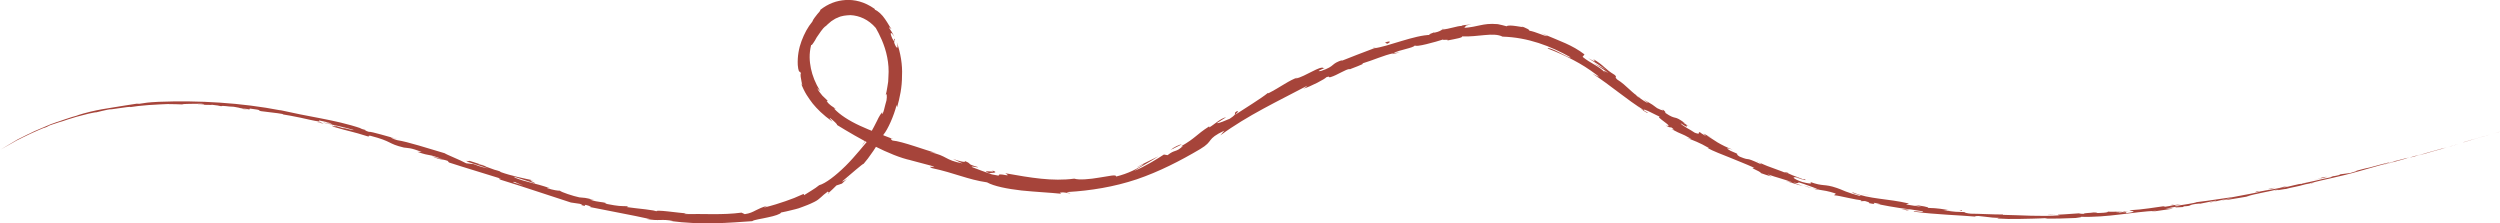 <?xml version="1.0" encoding="UTF-8"?><svg id="Layer_2" xmlns="http://www.w3.org/2000/svg" width="430.23" height="38.44" viewBox="0 0 430.23 38.44"><defs><style>.cls-1{fill:#a6443a;stroke-width:0px;}</style></defs><g id="Layer_1-2"><path class="cls-1" d="m430.11,22.7c.26-.07.11-.03-.6.17l-.51.15,1.11-.33Z"/><path class="cls-1" d="m425.29,24.07c-.84.24-1.81.54-1.26.4.85-.26,1-.3,1.93-.58.72-.21,1.25-.36,1.13-.32.26-.08,1.07-.31,1.5-.44-.96.28-2.11.61-3.35.96-.27.07-.01,0,.05-.03Z"/><path class="cls-1" d="m353.72,36.95h.47c-.13,0-.29,0-.47,0Z"/><path class="cls-1" d="m309.32,30.64c.33.1.47.12.5.1-.31-.08-.56-.14-.5-.1Z"/><path class="cls-1" d="m302.24,27.69c.15.07.27.13.41.19-.15-.09-.3-.17-.41-.19Z"/><path class="cls-1" d="m353.72,36.95l-1.21-.04c-.08.06.62.04,1.21.04Z"/><path class="cls-1" d="m415.62,26.87c.24-.07.44-.13.63-.19-.2.06-.39.11-.59.17-.01,0-.02.01-.04.02Z"/><path class="cls-1" d="m373.54,35.3l.36-.04c.1-.03.2-.06.29-.1l-.66.14Z"/><path class="cls-1" d="m388.61,32.87c-.34.06-.44.18-.56.25.18-.08.43-.14.73-.21,0-.02-.05-.03-.17-.04Z"/><path class="cls-1" d="m412.27,27.59l.41-.12c-.11.03-.29.08-.41.12Z"/><path class="cls-1" d="m362.67,36.35s-.08-.03-.14-.04c0,.02.06.03.14.04Z"/><path class="cls-1" d="m16.47,19.29s0,0,0,0c-.09.02-.11.03,0,0Z"/><polygon class="cls-1" points=".06 25.67 .27 25.54 .32 25.51 .06 25.67"/><path class="cls-1" d="m289.89,21.15s.03.02.05.04c.33.17.15.06-.05-.04Z"/><path class="cls-1" d="m170.63,29.29c1.36.56-2.38-.21-.3.55-.17-.15,2.03.01.3-.55Z"/><path class="cls-1" d="m415.24,26.97c-.2.05-.4.11-.6.17.28-.08.46-.13.6-.17Z"/><path class="cls-1" d="m170.33,29.84h0s.22.08.22.08c-.09-.03-.14-.05-.21-.08Z"/><path class="cls-1" d="m261.82,4.43c.06.06.18.12.31.18,0-.03-.07-.08-.31-.18Z"/><path class="cls-1" d="m282.77,17.04l-.46-.38c.18.16.33.28.46.38Z"/><path class="cls-1" d="m248.95,4.87c-.33.03-.45.02-.88.14.04,0,.09,0,.14,0,.15-.06.36-.13.74-.15Z"/><path class="cls-1" d="m236.19,8.28c.07,0,.17-.02.25-.03.12-.05.27-.1.39-.14l-.64.17Z"/><path class="cls-1" d="m55.72,21.3c-.27-.11-.43-.19-.56-.26.17.13-1.69-.3.56.26Z"/><path class="cls-1" d="m415.61,26.85c-.07.03-.18.06-.37.12.15-.04.28-.08.42-.12.04-.02.04-.02-.05,0Z"/><path class="cls-1" d="m248.8,7.03c-.67.11-1.33.24-2,.38.56-.11,1.29-.24,2-.38Z"/><path class="cls-1" d="m146.19,30.42l-.36.34c.15-.12.28-.23.36-.34Z"/><path class="cls-1" d="m240.93,9.02c-.38.02-.77.08-1.16.16-.08.05-.16.09-.21.14l1.37-.3Z"/><path class="cls-1" d="m55.16,21.03h0s0,0,0,0Z"/><path class="cls-1" d="m41.71,18.71c1.95.28.93,0,1.36-.02,2.34.3,1.07.26,1.85.44,1.45.21,2.59.28,3.67.48.08.04.28.09.03.07.77.1,1.9.34,3.07.57,1.16.26,2.35.54,3.25.67.13.04.19.08.22.1-.27-.15-.29-.24-.22-.29.86.21,1.62.31,1.92.49-.53-.14-.58-.11-.84-.14l.91.19c.77.36-1.24-.26-1.27-.15,1.77.39,3.84.82,5.17,1.24.24.24-3.14-.82-1.4-.18-.68-.21-1.37-.43-2.06-.62,1.53.65-1.26-.35.13.29,2.71.8,3.07.75,5.76,1.61.63.09-.16-.19.47-.1,3.89,1.01,2.89,1.34,5.77,2.03.76.12,1.12-.01,3.07.77l-.75-.03c2.59.89,1.58.2,4.26,1.25-.51-.08-2.07-.62-1.68-.46,1.71.76,1.29.31,2.64.76l.22.28c2.78.91,5.87,1.81,8.96,2.79-.19,0-.74-.11-.04.19,3.91,1.19,8.3,2.71,12.07,3.91l1.51.22c.34.09.61.25.23.2,1.47.47.11-.1.85,0,.85.21,1.09.41.54.33,2.67.56,7.62,1.45,10.43,2.09l-.56-.02c2.21.44,2.56-.06,4.6.37h-.4c2.41.32,4.98.43,7.41.38,2.43-.04,4.7-.24,6.59-.36.32-.25,1.53-.38,2.67-.65,1.15-.23,2.22-.57,2.3-.84,1.38-.27,1.87-.44,2.51-.58.32-.07.67-.19,1.16-.38.5-.19,1.17-.42,2.06-.87.97-.47,1.25-1.04,2.32-1.78l.17.2c.46-.38.88-.84,1.31-1.25.31-.11.65-.19.95-.32l.91-.85c-.39.3-.88.58-.87.47,1.46-1.24,3.56-3.07,3.69-3.03.24-.3.49-.59.73-.9l.67-.94c.46-.61.84-1.29,1.23-1.95.03.14-.36.81-.65,1.36,1.13-2.22.53-.19,1.5-2.27-.2.24-.06-.22-.08-.3.75-.87,1.81-3.26,2.27-5.12.04.14.06.27.08.41.48-1.67.86-3.5.85-5.41.1-1.9-.24-3.93-.9-5.82.36,1.4-.08,1.16-.45.09.04-.18.07-.35.11-.54-.45-.62.34,1.16-.43-.17-.58-1.33-.11-1.05.35-.31-.28-.54-.58-1.07-.93-1.57.02-.14.28.21.44.25-.27-.29-.61-1.01-1.12-1.72-.48-.72-1.18-1.38-1.74-1.6l-.03-.14c-1.8-1.27-3.51-1.62-5.02-1.53-1.52.1-2.96.6-4.35,1.7.06.13-.2.38-.51.74-.27.38-.69.81-.86,1.29-.78.93-1.38,2.07-1.85,3.32-.47,1.25-.72,2.66-.65,4.13.04.52.11.81.17.97.05.16.09.2.12.2.06,0,.1-.14.25.3-.14.1-.01.85.11,1.41.11.55.25.9-.12.2.65,1.73,1.31,2.58,2.04,3.56.77.93,1.7,1.9,3.42,3.13-.3-.37-.66-.73-.4-.62.6.46,1.31,1.13,1.16,1.16l-.18-.1c4,2.48,9.34,5.45,12.92,6.19l-.2-.04c1.22.33,2.43.66,3.65.97,1.63.59-1.05-.15.12.41,4,.86,6.15,1.97,9.51,2.46,1.19.67,3.49,1.12,5.93,1.4,2.45.25,5.01.37,6.82.56l-.21-.18c.92-.17,1.12.12,1.81.11-.1-.13-1.01-.11-.44-.23,3.91-.23,7.95-.88,11.84-2.18,3.88-1.32,7.53-3.2,10.92-5.2,2.47-1.47.91-1.64,4.18-3.19l-.69.82c4.64-3.42,10.03-5.94,14.98-8.56-.27.21-.24.3-.73.53,1.16-.29,3.98-1.78,3.93-1.95.81-.32.25.08.78-.04,1.14-.33,2.64-1.39,3.31-1.4.11,0-.28.19-.48.28.67-.39,3.37-1.23,2.59-1.22,2.01-.6,3.75-1.43,5.4-1.77.96-.61,3.48-.88,3.71-1.37-.03.43,3.62-.6,4.88-1.01-.41.21,1.14-.09.67.19,1.46-.28,2.8-.52,2.52-.71,1.39.07,2.74-.13,3.96-.23,1.22-.12,2.3-.11,3.03.27,4.34.13,8.24,1.59,11.73,3.57-.17.14-1.12-.42-2.07-.89-.94-.49-1.88-.86-1.89-.64,1.73.67,3.09,1.3,4.42,1.99,1.33.7,2.61,1.48,4.13,2.64.77.62-.56-.18-.87-.32,3.22,2.07,5.93,4.51,8.91,6.32-.03.02-.37-.15-.67-.33.56.39,1.29.94,1.32.76l-.58-.33c-.75-.82,2.56,1.08,2.73,1.03-.62-.11.07.39.69.86.61.47,1.18.85.22.65.41.2.93.42.91.27.56.37.7.54.05.3,2.16,1.17,1.49.59,3.41,1.7-.05.07-.46-.11-.7-.15,1.06.42,2.14.78,3.76,1.73-.12,0,.04.15-.45-.11,1.41.77,2.73,1.21,4.03,1.75,1.3.55,2.65,1.05,4.26,1.78-1.09-.08,1.06.56,1.13.91.59.23,1.21.4,1.81.59l-.67-.39c1.56.56,3.01.88,4.33,1.42-.41-.08-.8-.2-1.2-.29.98.35,1.98.61,2.97.91l-1.65-.63c1.65.36-.06-.4,2.02.33-.43-.11,1.57.51,2.36.91h0c.82.12,1.65.25,2.82.63.28.17-.33.23-.14.34.83.02,3.79.86,4.84.84-.34-.02-.39.12-.29.17l.7-.03c.74.22.84.28.7.36,2.26.48-.65-.46,2.01.19-.21-.02-.12.02-.56-.03,1.35.28,2.66.5,3.94.7,1.29.16,2.55.32,3.8.54.7.36-2.19-.25-1.38.08,3.62.49,7.53.58,11.04.88l-.65-.07c.51-.28,2.61.33,4.4.23-.44,0-.58.16-.46.13,1.21.08,2.44.11,3.83.07,1.39-.04,2.94-.04,4.76-.15l-.45.09c1.42.03,3.75-.02,5.28-.1.45-.1,1.33-.13.79-.21,4.76.17,8.99-.86,13.18-1.04-.5.06-1.18.21-.78.16l3.54-.51c-.29-.07-.47,0-1.23,0,.44-.12,1.44-.28,2.31-.41-1.58.3.04.17.73.12-.12-.01.11-.08.05-.11,1.87-.1.28-.25,2.82-.5l-.13.07c.94-.16,1.79-.39,2.81-.54.44.04-.99.22-1.04.32,1.42-.25,2.78-.67,4.08-.8-.6.15-1.47.28-2.07.42,1.43-.12,1.58-.17,2.63-.35l-.1.02,2.41-.41-.62.09c1.73-.57,3.6-.76,5.96-1.4-2.29.62-.37.16-.52.29.61-.1,1.55-.26,1.29-.18,1.11-.33,1.89-.37,3.45-.83.08.01,1.2-.27.96-.14,1.45-.36-.35.04-.24-.03,2.23-.61,5.3-1.15,8.49-2.08,2.74-.77,3.28-.92,5.82-1.64.87-.2-.69.25-.69.25,1.41-.34,2.45-.64,3.76-1.01-.26.08.01.02.42-.07,1.05-.29.69-.24,2.09-.6-.24.08-.56.18-1.04.34,1.23-.36,2.46-.72,3.74-1.09.35-.08-.77.24-1.22.38,1.44-.41,3.73-1.07,4.17-1.22l-.93.26c.53-.15.28-.06-.11.06-1.23.37-1.78.5-1.86.51l.91-.26c-.96.2-3.67,1.03-5.52,1.53l.75-.26-1.88.56c-.41.09-.69.13.22-.12-1.33.32-1.17.34-2.31.6-.13.03-.07,0,.04-.02l-1.29.36c.25-.08-.23,0,.57-.19-2.34.54-3.74,1.02-4.63,1.17l.19-.05c-3.23.82-.3.14-2.71.82l-1.68.22-.3.15c-.34.08-1,.22-.88.16-1.23.34.22-.02-.49.2-1.63.31-4.44,1.07-4.84,1-.57.19,1.56-.29-.16.14-.53-.05-1.99.47-3.49.7.44-.17,1.85-.43.35-.19-.86.33-2.89.54-4.14.82-.03.15-2.72.56-4.81.99.12-.07-3.98.6-5.96.82l.05-.03c-.36.21-2.39.48-3.87.72.05-.1.31-.18,1.1-.34-.46.06-.93.14-1.39.19-.32.09-.75.17-1.66.3l.33-.17c-1.85.24-3.72.6-6.12.73-.12.14,1.94.16-.59.5-.1-.06-.2-.17.46-.26-.22.03-.77.13-1.21.15l1-.22c-1.1.05-.56.16-1.43.22,0-.1-.65-.02-.53-.11.22-.03.77,0,1.1-.09-.99.07-2.18.09-2.58.04.09.05.01.14-.71.2-1.86.14-.65-.08-1.74-.05-.45.1-1.64.07-1.66.23-.55.02-.65-.05-.86-.08-.48.05-1.61.12-2.48.17-.87.03-1.48.07-.94.15h.25s-.1.01-.16.02h0s0,0,0,0c-3.17.25-6.59-.03-9.73-.08v-.06c-1.87,0-4.17-.14-5.51-.14-.55-.04-1.3-.22-1.05-.27-1.43-.06-1.6.01-3.65-.34,1.44.05-.48-.16,1.48.08-1.85-.27-2.25-.42-4.26-.47.69-.07-1.36-.42-2.24-.5l1.27.32c-.99-.12-1.85-.27-2.72-.41l.51-.16c-3.7-.87-6.85-.74-9.56-1.88-1.02-.06,1.99.58,1.07.57-.85-.21-1.7-.5-2.4-.76-.69-.28-1.24-.53-1.51-.6-2.26-.78-2.27-.19-4.63-1.05.28.18.5.5-1.32.02-1.67-.56-1.94-1.01-.86-.75.4.12.59.21.56.23.55.14,1.27.33.64.02l-.24.02c-.4-.18-1.17-.44-1.77-.67-.59-.25-1.01-.44-.72-.41-1.27-.37-.58-.05.32.33-1.03-.45-1.85-.75-2.68-1.05-.84-.29-1.67-.6-2.71-1.1.32.19.59.42.25.28-3.08-1.42-1.45-.39-3.58-1.27-1.12-.69.57-.12-1.57-1-1.23-.69-.16-.36.38-.19-.98-.37-1.86-.81-2.61-1.25-.74-.46-1.36-.9-1.88-1.2l1.01.45c-.6-.27-1.08-.53-1.56-.79l.46.47c-.55-.34-1.04-.6-.99-.66-.65-.2.29.53-.96.06-.71-.51-2.32-1.26-2.44-1.64,2.28,1.49-.12-.38,1.87.77-.39-.2-.86-.48-1.39-.85-.07-.08.11,0,.27.08-1.05-.77-1.34-.86-1.66-.94-.32-.08-.68-.11-1.79-.88.37.07-.36-.59-.74-.81.89.61.29.5-.6.04-1.36-1.07-1.61-.97-2.34-1.53.27.22.53.45.81.65-.38-.07-1.07-.6-2.07-1.28-.01-.16.93.59.62.29-1.24-.58-2.26-2.05-3.88-3.05-.64-.61.11-.29-.46-.81-1.83-1.1-1.71-1.56-3.66-2.71.41.55.54.56-.89-.16,1.05.64,2.08,1.31,3.1,2-.7-.38-1.39-.76-2.1-1.12.91.63,1.98,1.25,2.49,1.68-1-.53-.88-.5-.56-.05-1.04-1.15-2.53-1.61-3.89-2.74l.33-.42c-2.13-1.64-4.19-2.27-7.39-3.64.34.15.68.33,1.01.5-.51.02-2.01-.77-3.14-.95.15-.14-.51-.42-.97-.62.04.12-2.54-.52-2.91-.13-.51-.15-1.02-.26-1.53-.37-1.41-.12-2.22.03-3,.19-.78.17-1.53.35-2.86.47.78-.28-.45-.31,1.33-.61-.9.06-1.71.14-1.71.27-.54-.07-2.42.6-3.25.59-.35.16-.44.36-1.41.56-.11-.01-.02-.09-.02-.09.01.08-1.49.47-.6.47-2.81.02-7.34,2.01-9.74,2.3-1.82.67-3.98,1.52-5.62,2.17.08-.09-.03-.09.29-.19-2.32.72-1.19,1.04-3.8,1.92-1.42.26,1.28-.72.43-.49-.61-.45-3.02,1.39-4.85,1.84l.39-.22c-1.38.41-3.03,1.7-5.09,2.74,0,0,.07-.1-.03-.09-1.26,1.02-3.82,2.56-5.68,3.79.47-.57.8-.63.31-.63-.84.54.45.19-1.21,1.29-.62.22-1.9.87-2.21.74l1.59-1c-1.01.2-2.06,1.29-2.92,1.76l.02-.2c-2.4,1.55-2.22,1.92-4.87,3.46l.33-.06c-1.26,1.18-1.32.52-2.64,1.57l-.63-.11c-.92.61-3.26,2.08-5.11,2.82.95-.65,2.99-1.71,4.17-2.52-.96.51-3.31,1.57-3.77,1.95.39-.2.86-.49,1.28-.61-1.1.8-2.68,1.62-4.8,2.15.08-.43-1.27-.05-2.9.18-1.61.28-3.5.45-4.29.18-3.77.5-7.52-.16-11.88-.93,1.44.88-1.28-.23-1.13.42-1.03-.16-1.42-.28-1.5-.34-1.01-.34-2-.72-2.99-1.1-.68-.36.99.12.93-.04-2.19-.62-.86-.48-2.26-1.04.24.29-.85.09-2.07-.37.55.28,1.12.52,1.68.78-3.16-.59-2.49-1.26-5.65-1.96l1.03.14c-1.6-.39-5.77-1.99-7.45-2.12-.25-.17-.55-.46.14-.24-1.82-.73-3.88-1.43-5.73-2.3-1.85-.85-3.49-1.89-4.48-2.98l.31.08c-.54-.43-1.09-.62-1.57-1.36.08,0,.3.1.09-.13-.14-.12-.47-.43-.84-.81-.33-.4-.71-.87-.88-1.3.18.2.34.4.54.58-.23-.38-.41-.76-.61-1.1-.15-.34-.29-.66-.44-.97-.1-.33-.22-.64-.33-.94-.08-.32-.16-.63-.24-.94-.25-1.25-.33-2.53.04-4.02.1.03.23-.11.38-.36.17-.24.38-.58.57-.95.48-.71,1.03-1.55,1.53-1.96v.07c.32-.37.68-.62,1-.91.36-.2.68-.48,1.06-.59.7-.36,1.46-.41,2.23-.45,1.53.08,3.1.74,4.36,2.21.59,1.04,1.54,2.85,1.96,5.03.22,1.09.3,2.22.21,3.37-.01.28-.03.57-.04.85-.04.28-.09.55-.13.82-.09.53-.16,1.05-.32,1.52.21-.57.28.16.16.86-.28.89-.55,2.57-.81,2.3l.11-.31c-.25.28-.62.84-.92,1.52-.31.68-.75,1.42-1.1,2.08l.26.45c-1.3,1.53-2.89,3.57-4.59,5.26-1.7,1.67-3.44,3.01-4.54,3.31-.74.63-1.8,1.18-2.6,1.72l-.06-.23c-.61.26-1.14.5-1.64.71-.51.19-1,.36-1.5.55-1.01.35-2.12.71-3.72,1.11l.61-.32c-.9.23-1.44.51-1.97.77-.53.28-1.05.55-1.92.67l-.56-.26c-3.26.44-6.59.17-9.86.25.06-.04.16-.13.69-.11-1.55-.04-5.95-.79-5.45-.31,0-.28-3.38-.52-5.16-.79l.31-.14c-1.54-.04-1.6.01-3.69-.39-.48-.14-.39-.25.25-.05-1.61-.48-1.32-.11-3.26-.72l.77.07c-1.67-.44-1.55-.34-2.51-.44-1.07-.22-3.15-.91-3.35-1.15-.25.03-1.2-.1-2.16-.43-.11-.1.25-.03.44,0-2.73-.94-4.18-1.04-6.02-1.81-.02-.07-.14-.14-.29-.2,2.19.7,3.96,1.24,3.79,1.21.05-.16-1.72-.72-.24-.52-1.46-.3-3.97-.82-5.67-1.44-.08-.04-.16-.08-.21-.13l.18.04c-.39-.14-.75-.24-1.1-.33-.54-.2-.88-.33-1.41-.51-.16-.19-2-.72-2.88-1.02.02.18-1.12-.22-.09.26-.14-.06.17.04.76.22.13.04.29.09.38.11-.02,0-.04,0-.06,0,.58.19,1.33.43,2.19.71-.72-.14-1.47-.32-2.42-.72-.49-.05-1.02-.11-1.31-.15-1.13-.62-3.41-1.5-3.7-1.73-2.72-.8-6.37-1.98-8.16-2.25-.78-.21-.86-.35-1.14-.48.45.11.98.27,1.23.31-1.56-.41-4.58-1.35-5-1.27-1.93-.64,1.14.15-1.55-.59l.38.05c-2.6-.88-4.8-1.32-7.06-1.77-2.27-.42-4.6-.88-7.58-1.54.41.09.62.13.7.17-6.82-1.33-14.21-1.75-21.05-1.48-1.95.1-2.15.16-3.33.34l-.43-.02c-.67.11-1.34.19-2.01.31-2.83.5-4.96.65-8.44,1.76l.46-.1c-1.28.29-3.94,1.29-3.74,1.18-.12.05-.4.16-.88.32h-.04s-2.96,1.26-2.96,1.26c-2.23,1.11.33-.21-2.91,1.43-1.1.66-2.45,1.46-2.87,1.71.46-.27,1.1-.64,1.24-.73l-1.06.63c-.19.12-1.02.58,1.62-.91.61-.35,1.22-.71,1.86-1l.62-.29c-.53.26-1.07.5-1.59.78.92-.45,1.47-.72,2.12-1.04.18-.08.44-.2.8-.37.62-.3,1.27-.54,1.9-.82.24-.08-.85.37.44-.14.89-.38-.88.32.61-.3.95-.34.69-.2,1.8-.6.16-.04-.07.05-.52.2.99-.35,2.64-.88,3.17-1.02.51-.12,1.37-.35,2.09-.54.73-.16,1.32-.27,1.27-.22.32-.06,1.8-.47,2.76-.59-1.73.37,3.58-.56,3.14-.32.64-.1,1.81-.26,3.12-.35,1.3-.06,2.73-.18,3.89-.2-.13.01-.38.03-.59.03,1.3,0,1.68.04,2.52.06.17-.14,2.19-.08,3.29-.12,1.59.17-.97.11-.48.23-.08-.13,2.77.05,2.23-.06,1.21.16,1.05.11,1.67.26.23-.16,1.13.08,2.15.09,1.75.29.44.19,2.36.39.91.19-.81,0-.81,0Zm44.55,12h0c-.38-.12-.7-.22-.91-.29.19.06.45.14.91.29Zm3.71,1.2c-.45-.15-1.01-.33-1.61-.53-.11-.1.05-.12.42,0-.22-.03.65.29,1.19.52Zm-7.46-3.69c.59.17.78.26.85.32-.28-.08-.6-.18-1.03-.31-.02,0-.06,0-.08,0,.07-.01.14-.02.26,0Z"/><path class="cls-1" d="m81.38,28.09c-.09-.02-.13-.04-.25-.07.12.05.23.1.34.15.08,0,.16.01.22.02-.11-.03-.22-.07-.32-.1Z"/><path class="cls-1" d="m354.28,36.97h-.08c.07,0,.13,0,.17.02-.05-.01-.06-.01-.09-.02Z"/><polygon class="cls-1" points="142.69 33.22 142.65 33.17 142.38 33.4 142.69 33.22"/><path class="cls-1" d="m375.66,35.58s.12,0,.28-.01c-.01,0-.14,0-.28.01Z"/><path class="cls-1" d="m384.82,34.1l1.29-.21c-.56.09-.97.16-1.29.21Z"/><path class="cls-1" d="m391.81,32.75c.08-.03.11-.05.13-.07,0,0-.01,0-.01,0l-.11.07Z"/><path class="cls-1" d="m282.22,18.64c-.08-.05-.16-.11-.23-.15-.55-.34-.19-.1.23.15Z"/><path class="cls-1" d="m312.94,32.62c-.36-.05-.7-.13-1.07-.22.57.2,1.02.34,1.07.22Z"/><path class="cls-1" d="m249.02,6.99h0c-.08.01-.15.02-.22.04l.22-.04Z"/><path class="cls-1" d="m310.37,31.93c.56.22,1.05.36,1.5.47-.47-.16-1.02-.35-1.5-.47Z"/><path class="cls-1" d="m421.73,25.15l.33-.09s.01,0,.04-.01l-.37.11Z"/><path class="cls-1" d="m422.1,25.04l.37-.11c-.17.05-.31.09-.37.11Z"/><path class="cls-1" d="m423.24,24.7l-.77.23c.26-.08.58-.17.77-.23Z"/><path class="cls-1" d="m412.65,27.67l-.1.05c.06-.02.09-.03.1-.05Z"/><path class="cls-1" d="m409.88,28.41c.66-.17,1.67-.39,2.58-.66l.08-.04c-.42.15-2.05.5-2.67.7Z"/><path class="cls-1" d="m398.2,30.97l2.34-.52c-.42.07-.96.15.1-.1-2.97.59.62-.08-2.44.62Z"/><path class="cls-1" d="m390.91,32.46c1.26-.27-.03-.05.04-.08-.8.19-.99.24-.04.08Z"/><path class="cls-1" d="m337.54,36.33l.14-.15c-.99-.06-.02.06-.14.15Z"/><polygon class="cls-1" points="327.22 35.96 328.17 36.21 328.65 36.12 327.22 35.96"/><polygon class="cls-1" points="321.5 33.58 321.93 33.65 320.31 33.34 321.5 33.58"/><path class="cls-1" d="m238.35,7.33l.38.2c.63-.25.67-.62-.38-.2Z"/><path class="cls-1" d="m203.39,24.81c-.44.08-1.43.53-1.94.99.77-.41,1.58-.73,1.94-.99Z"/><path class="cls-1" d="m148.7,24.62c.14-.21.24-.45.35-.67-.22.42-.5.8-.77,1.19l.42-.52Z"/></g></svg>